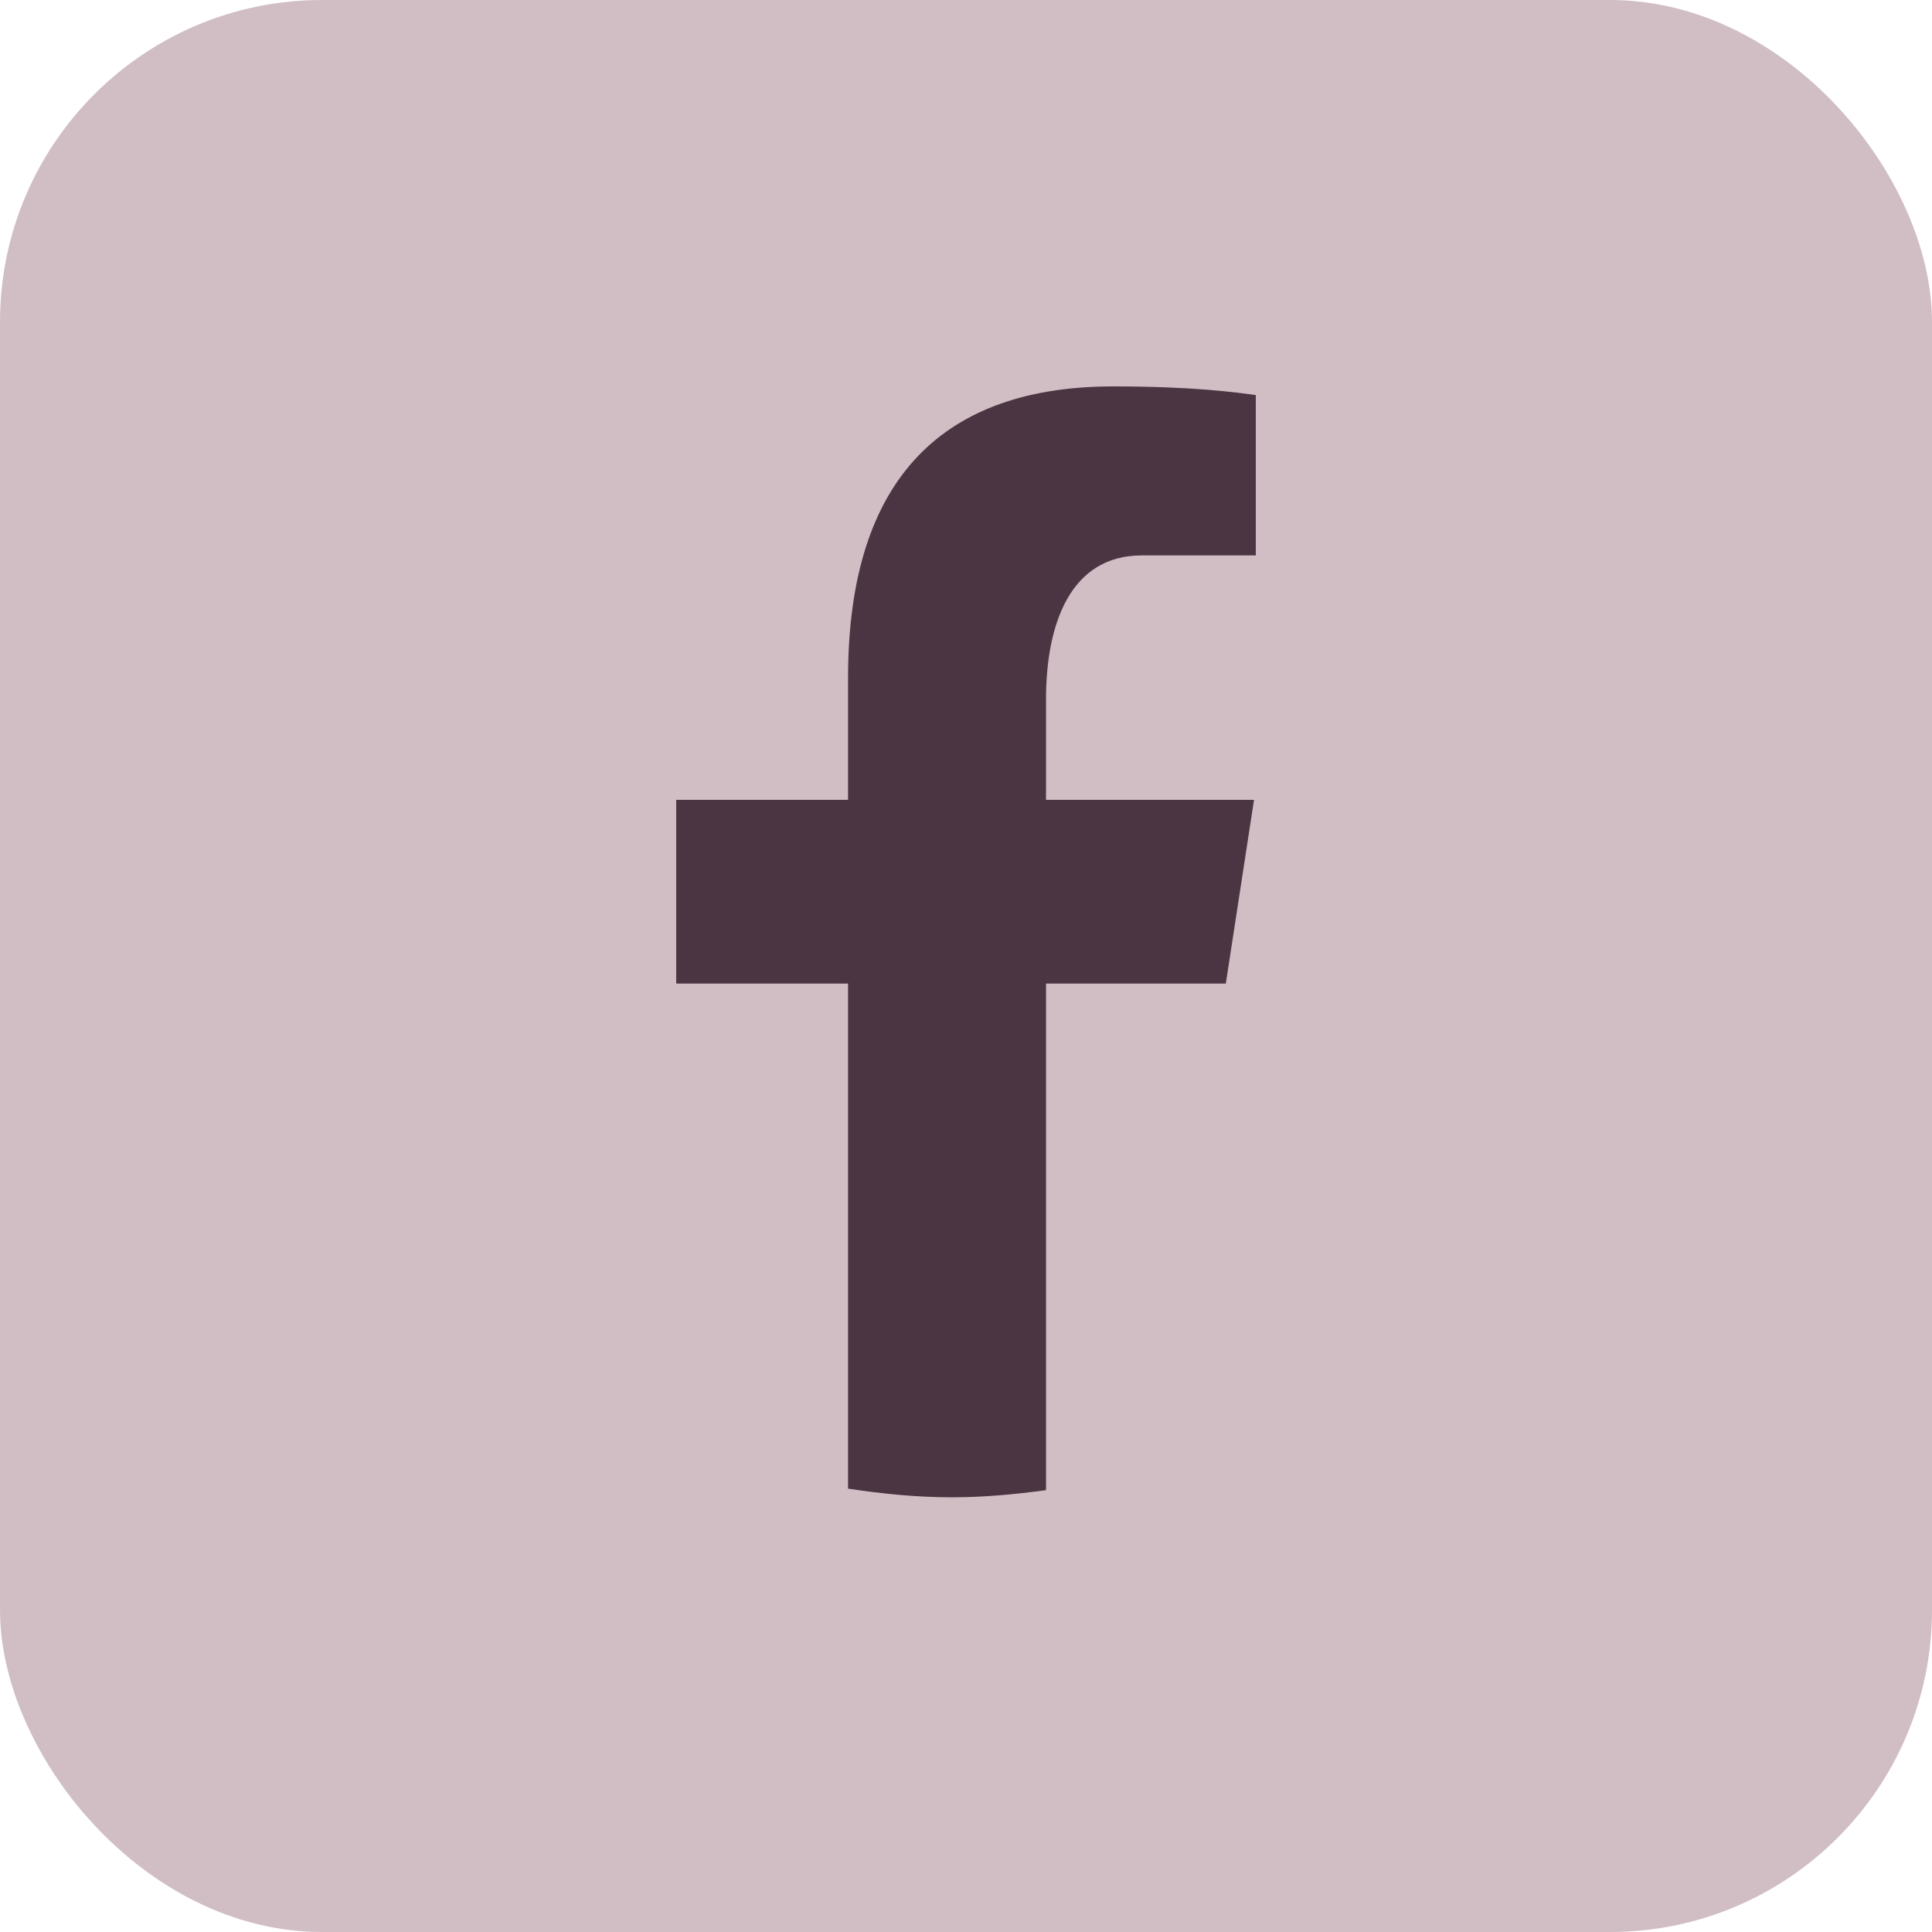<svg width="48" height="48" viewBox="0 0 48 48" fill="none" xmlns="http://www.w3.org/2000/svg">
<rect width="48" height="48" rx="8" fill="#D0BEC4"/>
<path d="M25.988 24.437H30.455L31.156 19.872H25.988V17.377C25.988 15.481 26.604 13.799 28.367 13.799H31.2V9.815C30.702 9.748 29.649 9.6 27.66 9.6C23.506 9.6 21.07 11.807 21.07 16.835V19.872H16.8V24.437H21.07V36.985C21.916 37.113 22.773 37.2 23.652 37.2C24.447 37.2 25.223 37.127 25.988 37.022V24.437Z" fill="#4B3542"/>
</svg>
